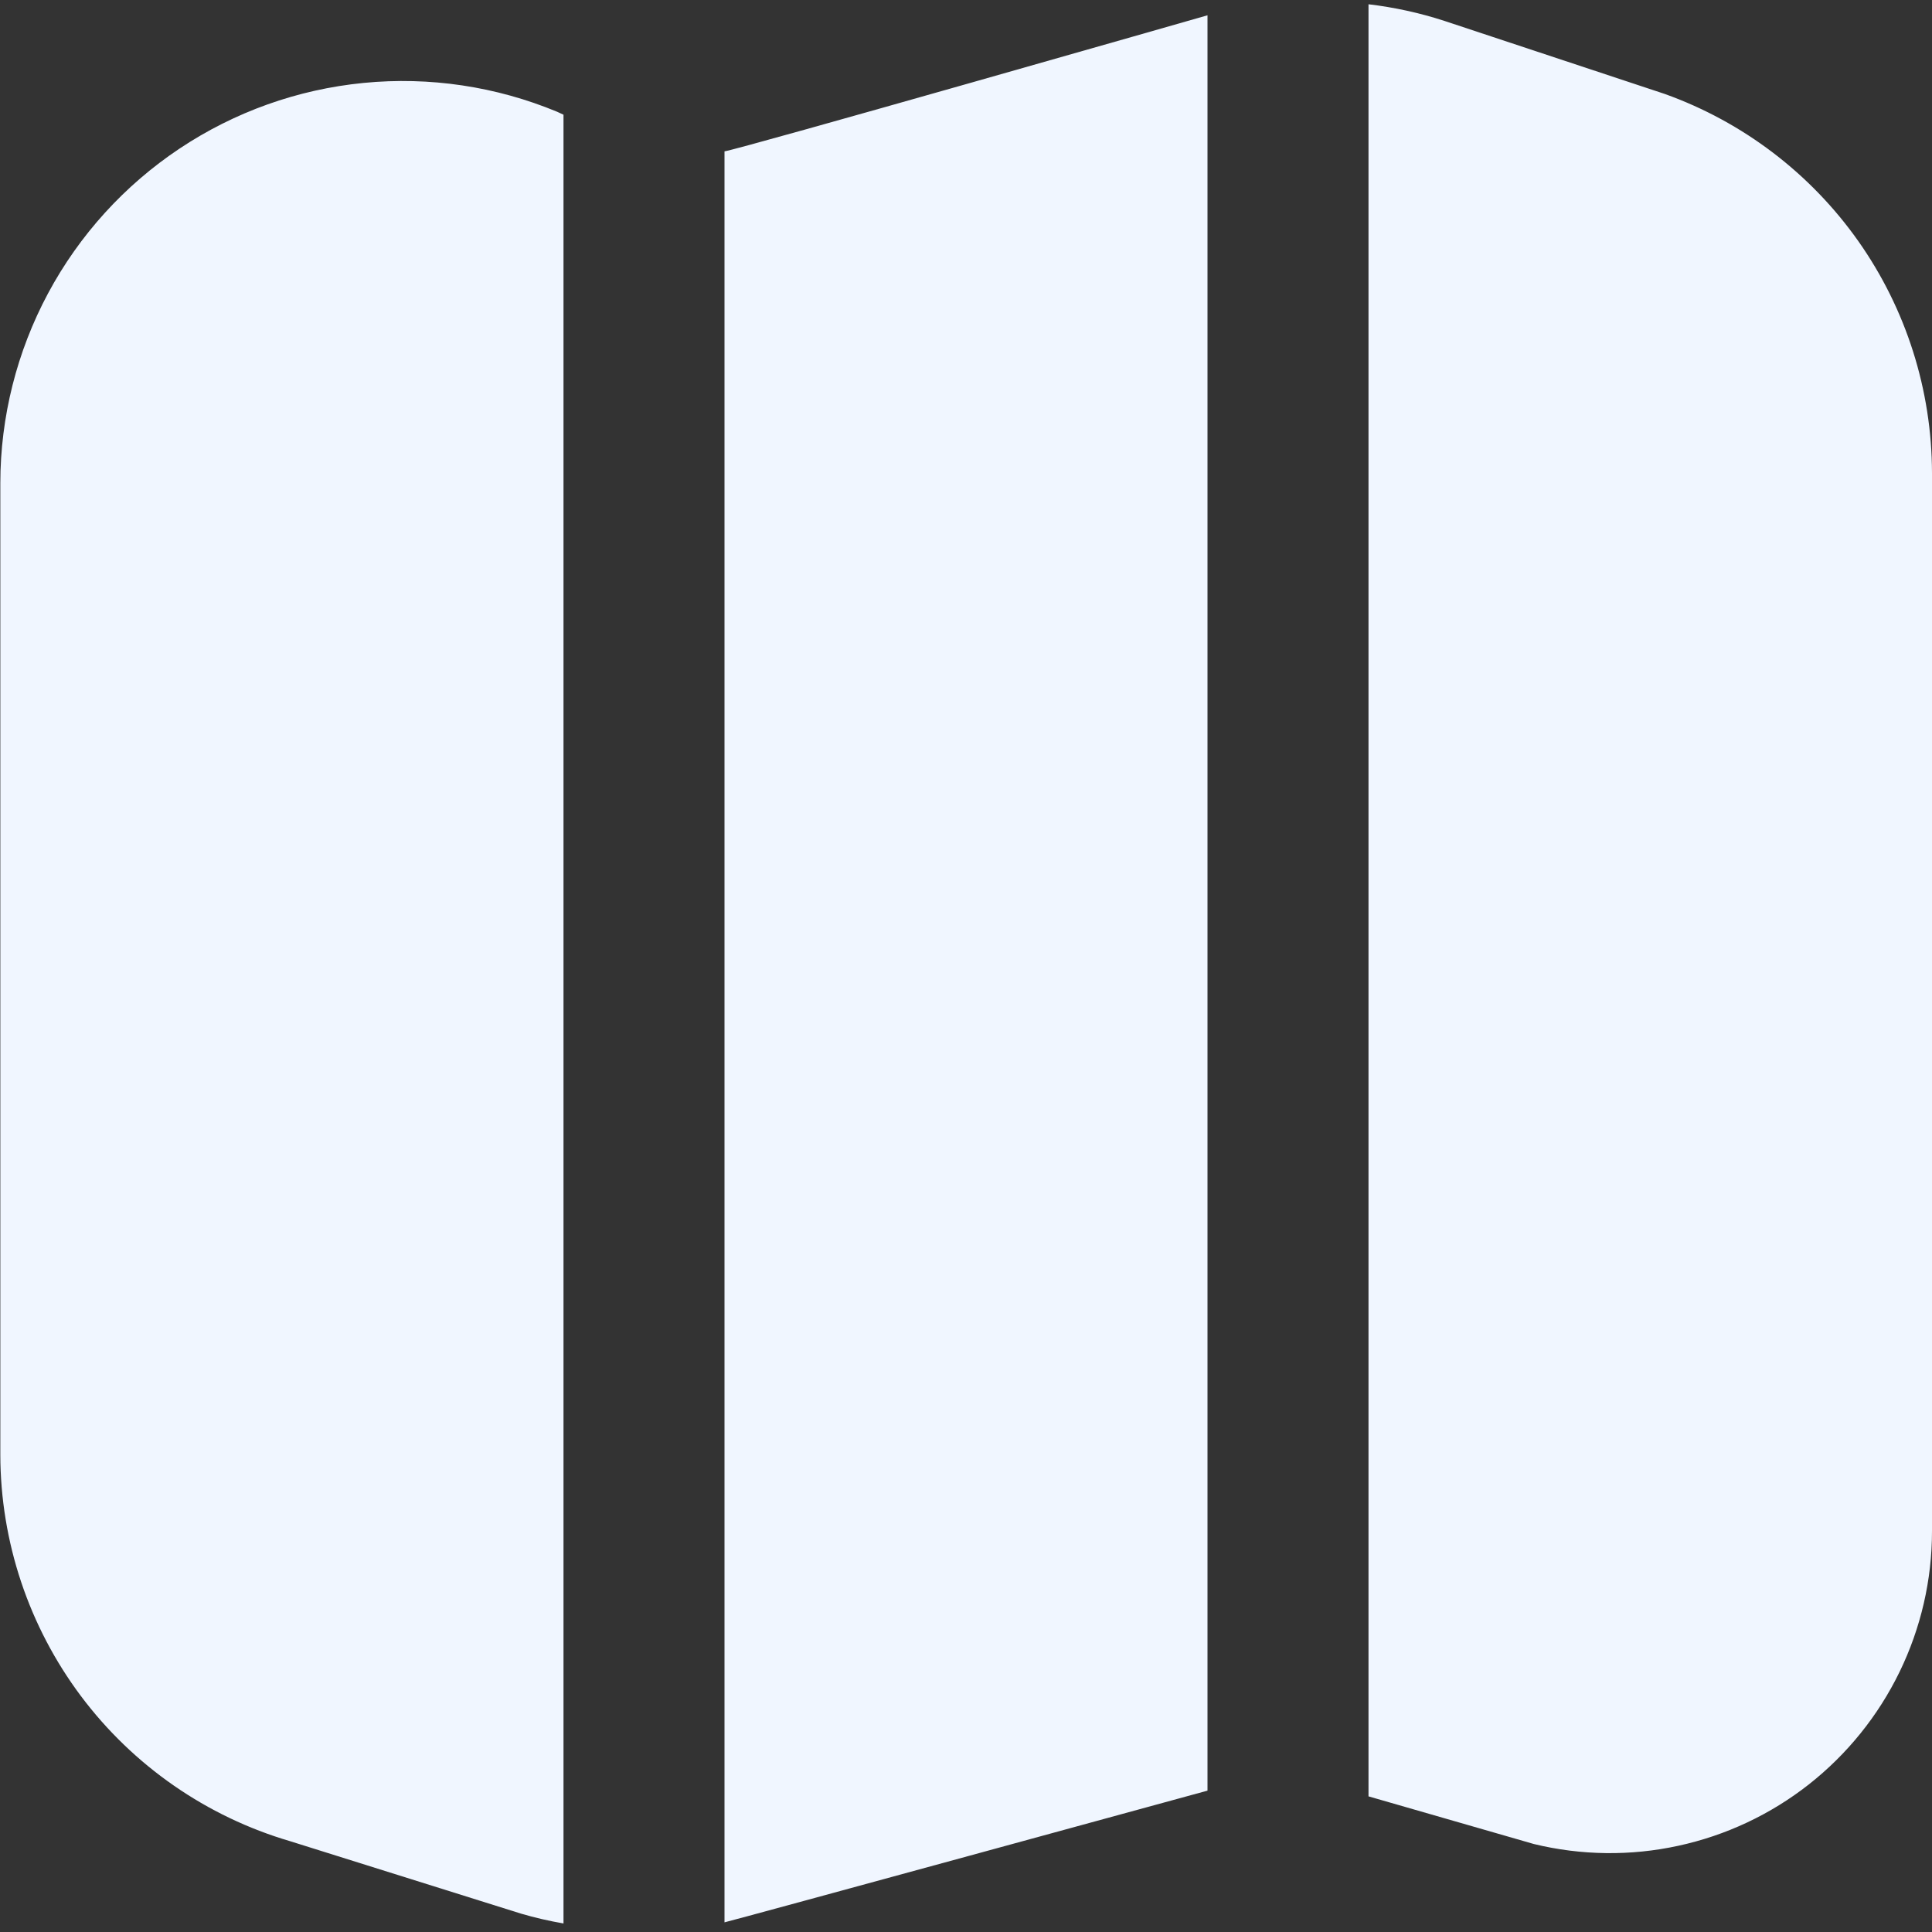 <svg xmlns="http://www.w3.org/2000/svg" width="24" height="24" viewBox="0 0 24 24" fill="none">
  <rect x="0" y="0" width="24" height="24" fill="#333333" stroke="none"/>
  <g clip-path="url(#clip0_2869_2680)">
    <path d="M7 23.894C6.822 23.863 6.646 23.823 6.473 23.772L3.604 22.872C2.566 22.567 1.655 21.935 1.006 21.07C0.358 20.205 0.006 19.153 0.004 18.072V6C0.005 5.178 0.209 4.369 0.597 3.644C0.985 2.92 1.546 2.302 2.23 1.846C2.914 1.39 3.699 1.11 4.517 1.03C5.336 0.95 6.161 1.073 6.92 1.388L7 1.425V23.894ZM20.68 1.167L20.659 1.16L17.944 0.26C17.637 0.16 17.321 0.091 17 0.053V22.315L19.054 22.907C19.642 23.05 20.256 23.058 20.848 22.929C21.44 22.801 21.995 22.54 22.471 22.166C22.947 21.791 23.332 21.314 23.597 20.769C23.862 20.224 24 19.627 24 19.021V5.876C23.998 4.845 23.679 3.839 23.085 2.996C22.49 2.153 21.651 1.515 20.68 1.167ZM15 0.19C15 0.19 9.157 1.863 9 1.88V23.88C9.1 23.859 15 22.244 15 22.244V0.19Z" fill="#F0F6FF"/>
  </g>
  <defs>
    <clipPath id="clip0_2869_2680">
      <rect width="24" height="24" fill="white"/>
    </clipPath>
  </defs>
</svg>